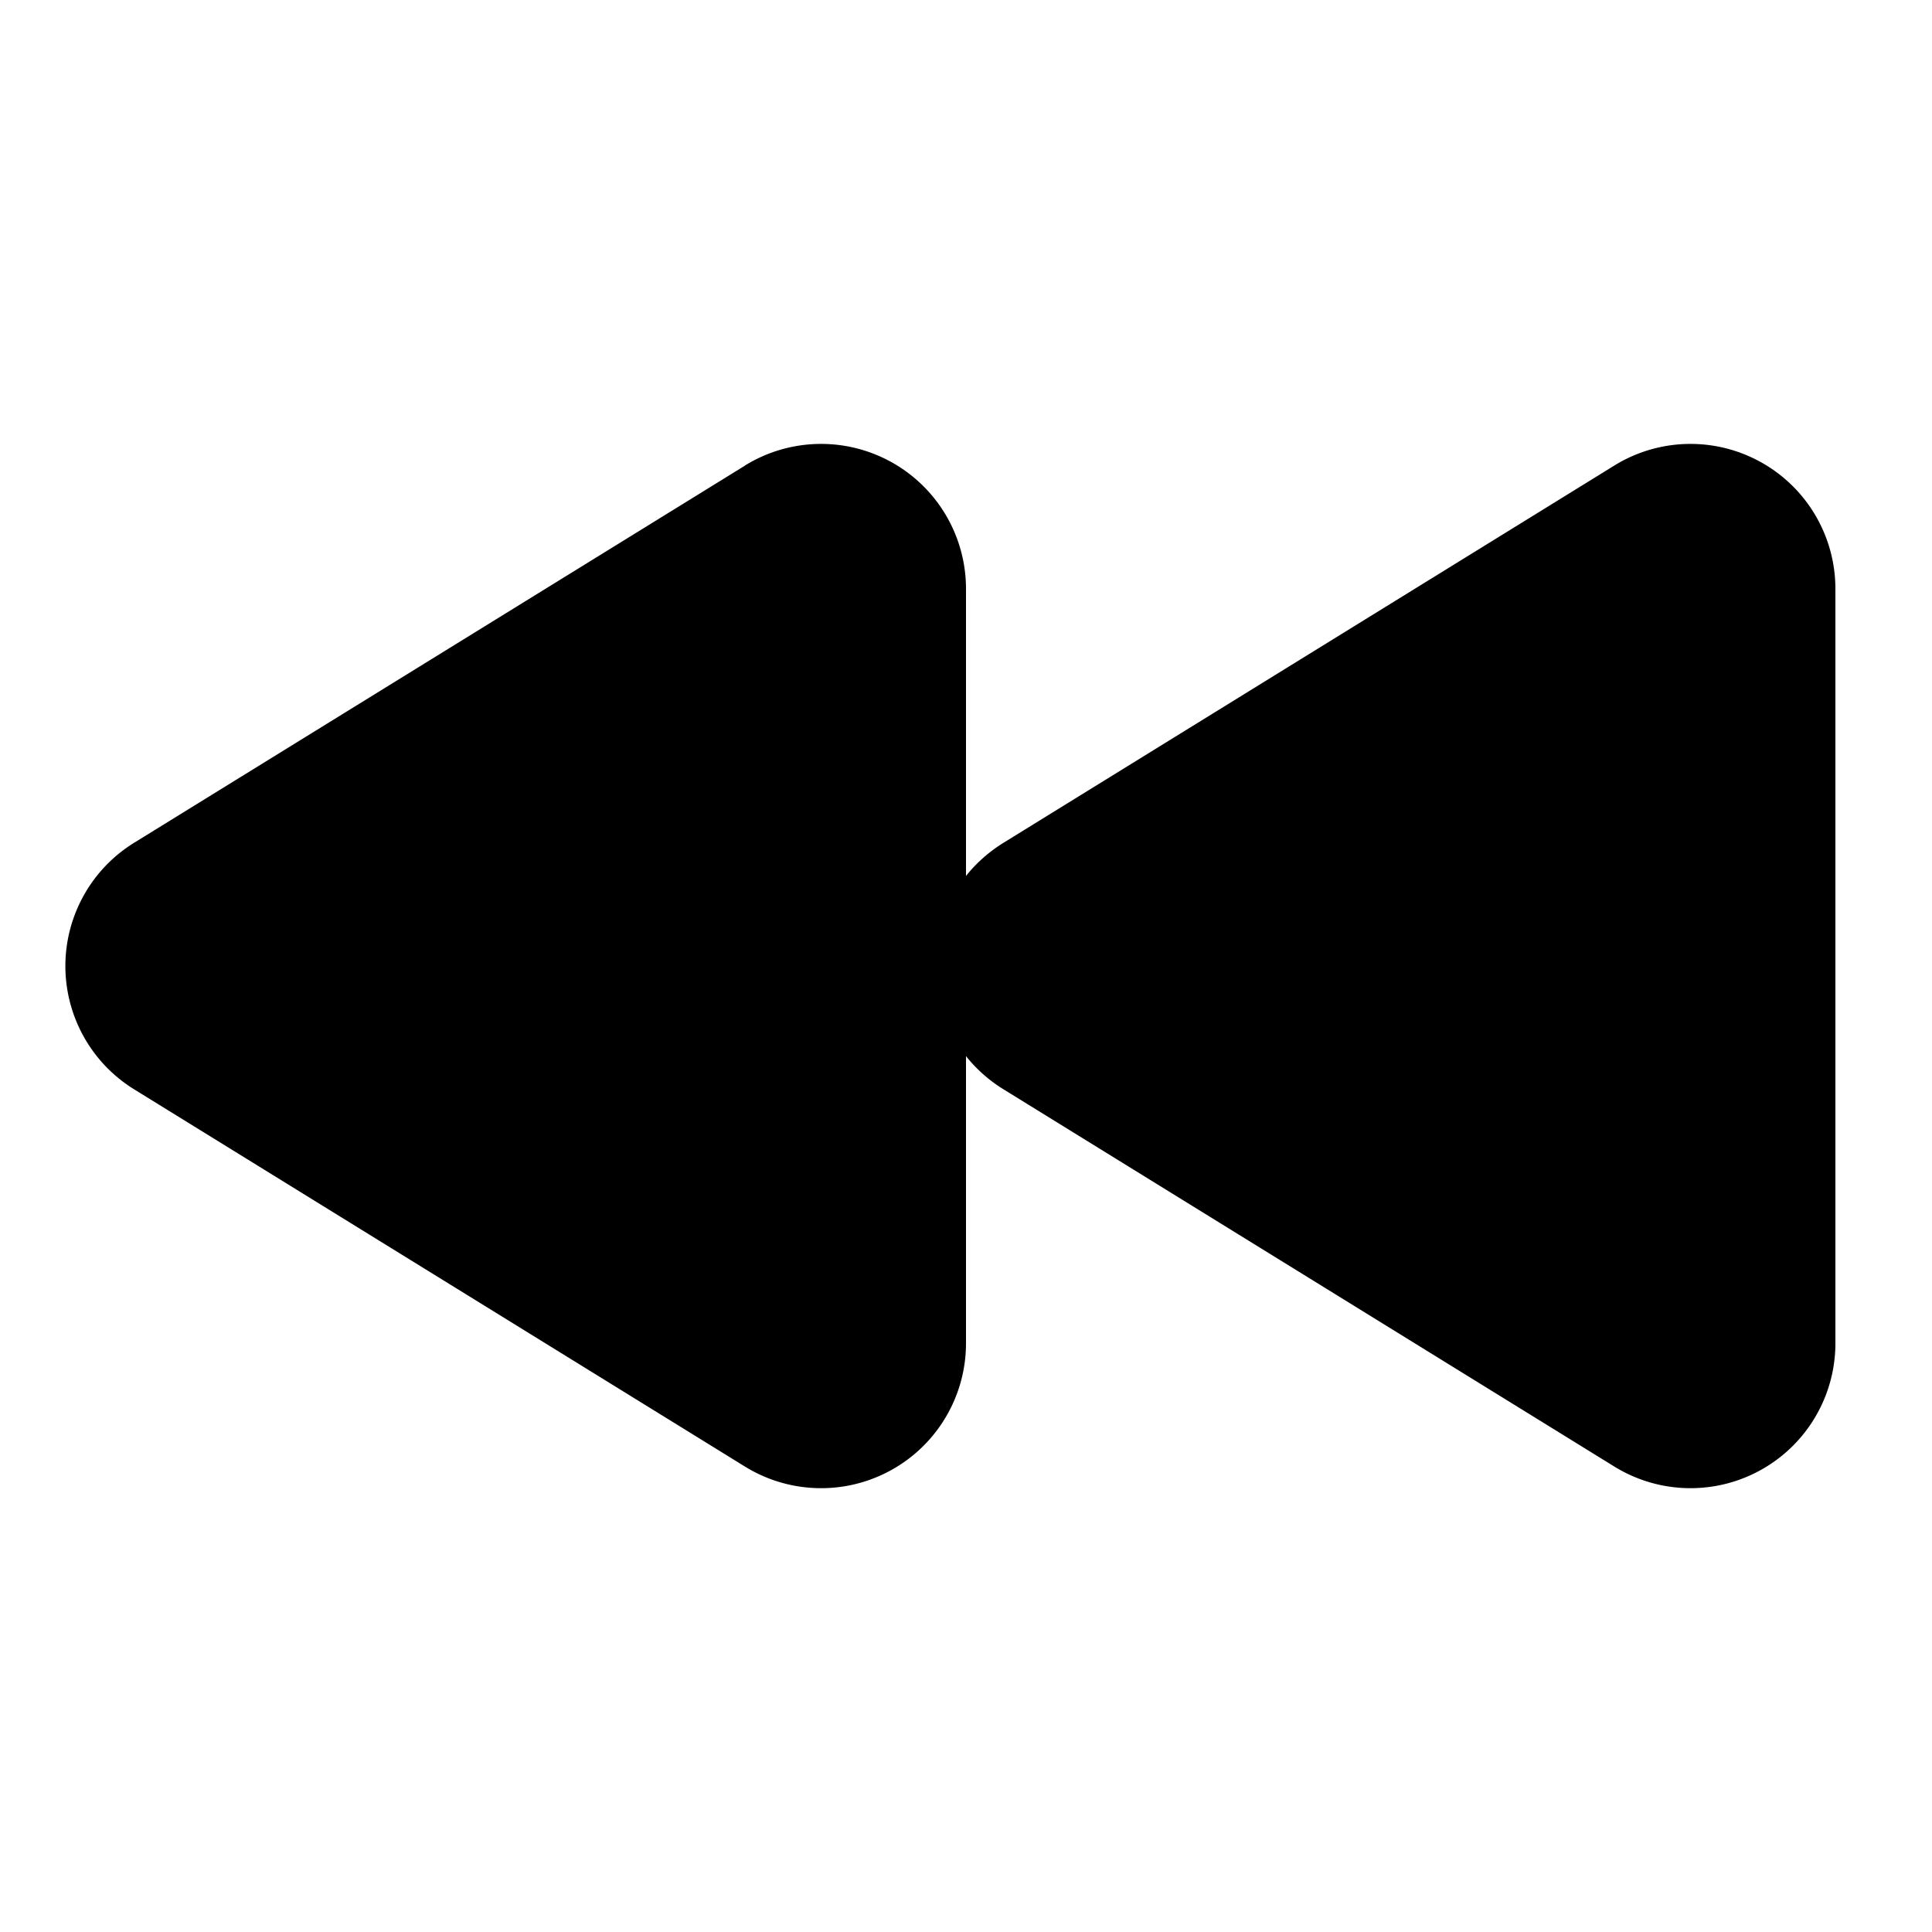 <svg xmlns="http://www.w3.org/2000/svg" xmlns:xlink="http://www.w3.org/1999/xlink" width="20" height="20" viewBox="0 0 20 20"><path fill="currentColor" d="M7.712 4.819A1.5 1.5 0 0 1 10 6.095v2.973c.104-.131.234-.248.389-.344l6.323-3.905A1.5 1.5 0 0 1 19 6.095v7.81a1.5 1.5 0 0 1-2.288 1.277l-6.323-3.905a1.505 1.505 0 0 1-.389-.344v2.973a1.5 1.5 0 0 1-2.288 1.276l-6.323-3.905a1.5 1.5 0 0 1 0-2.553L7.712 4.82Z"/></svg>